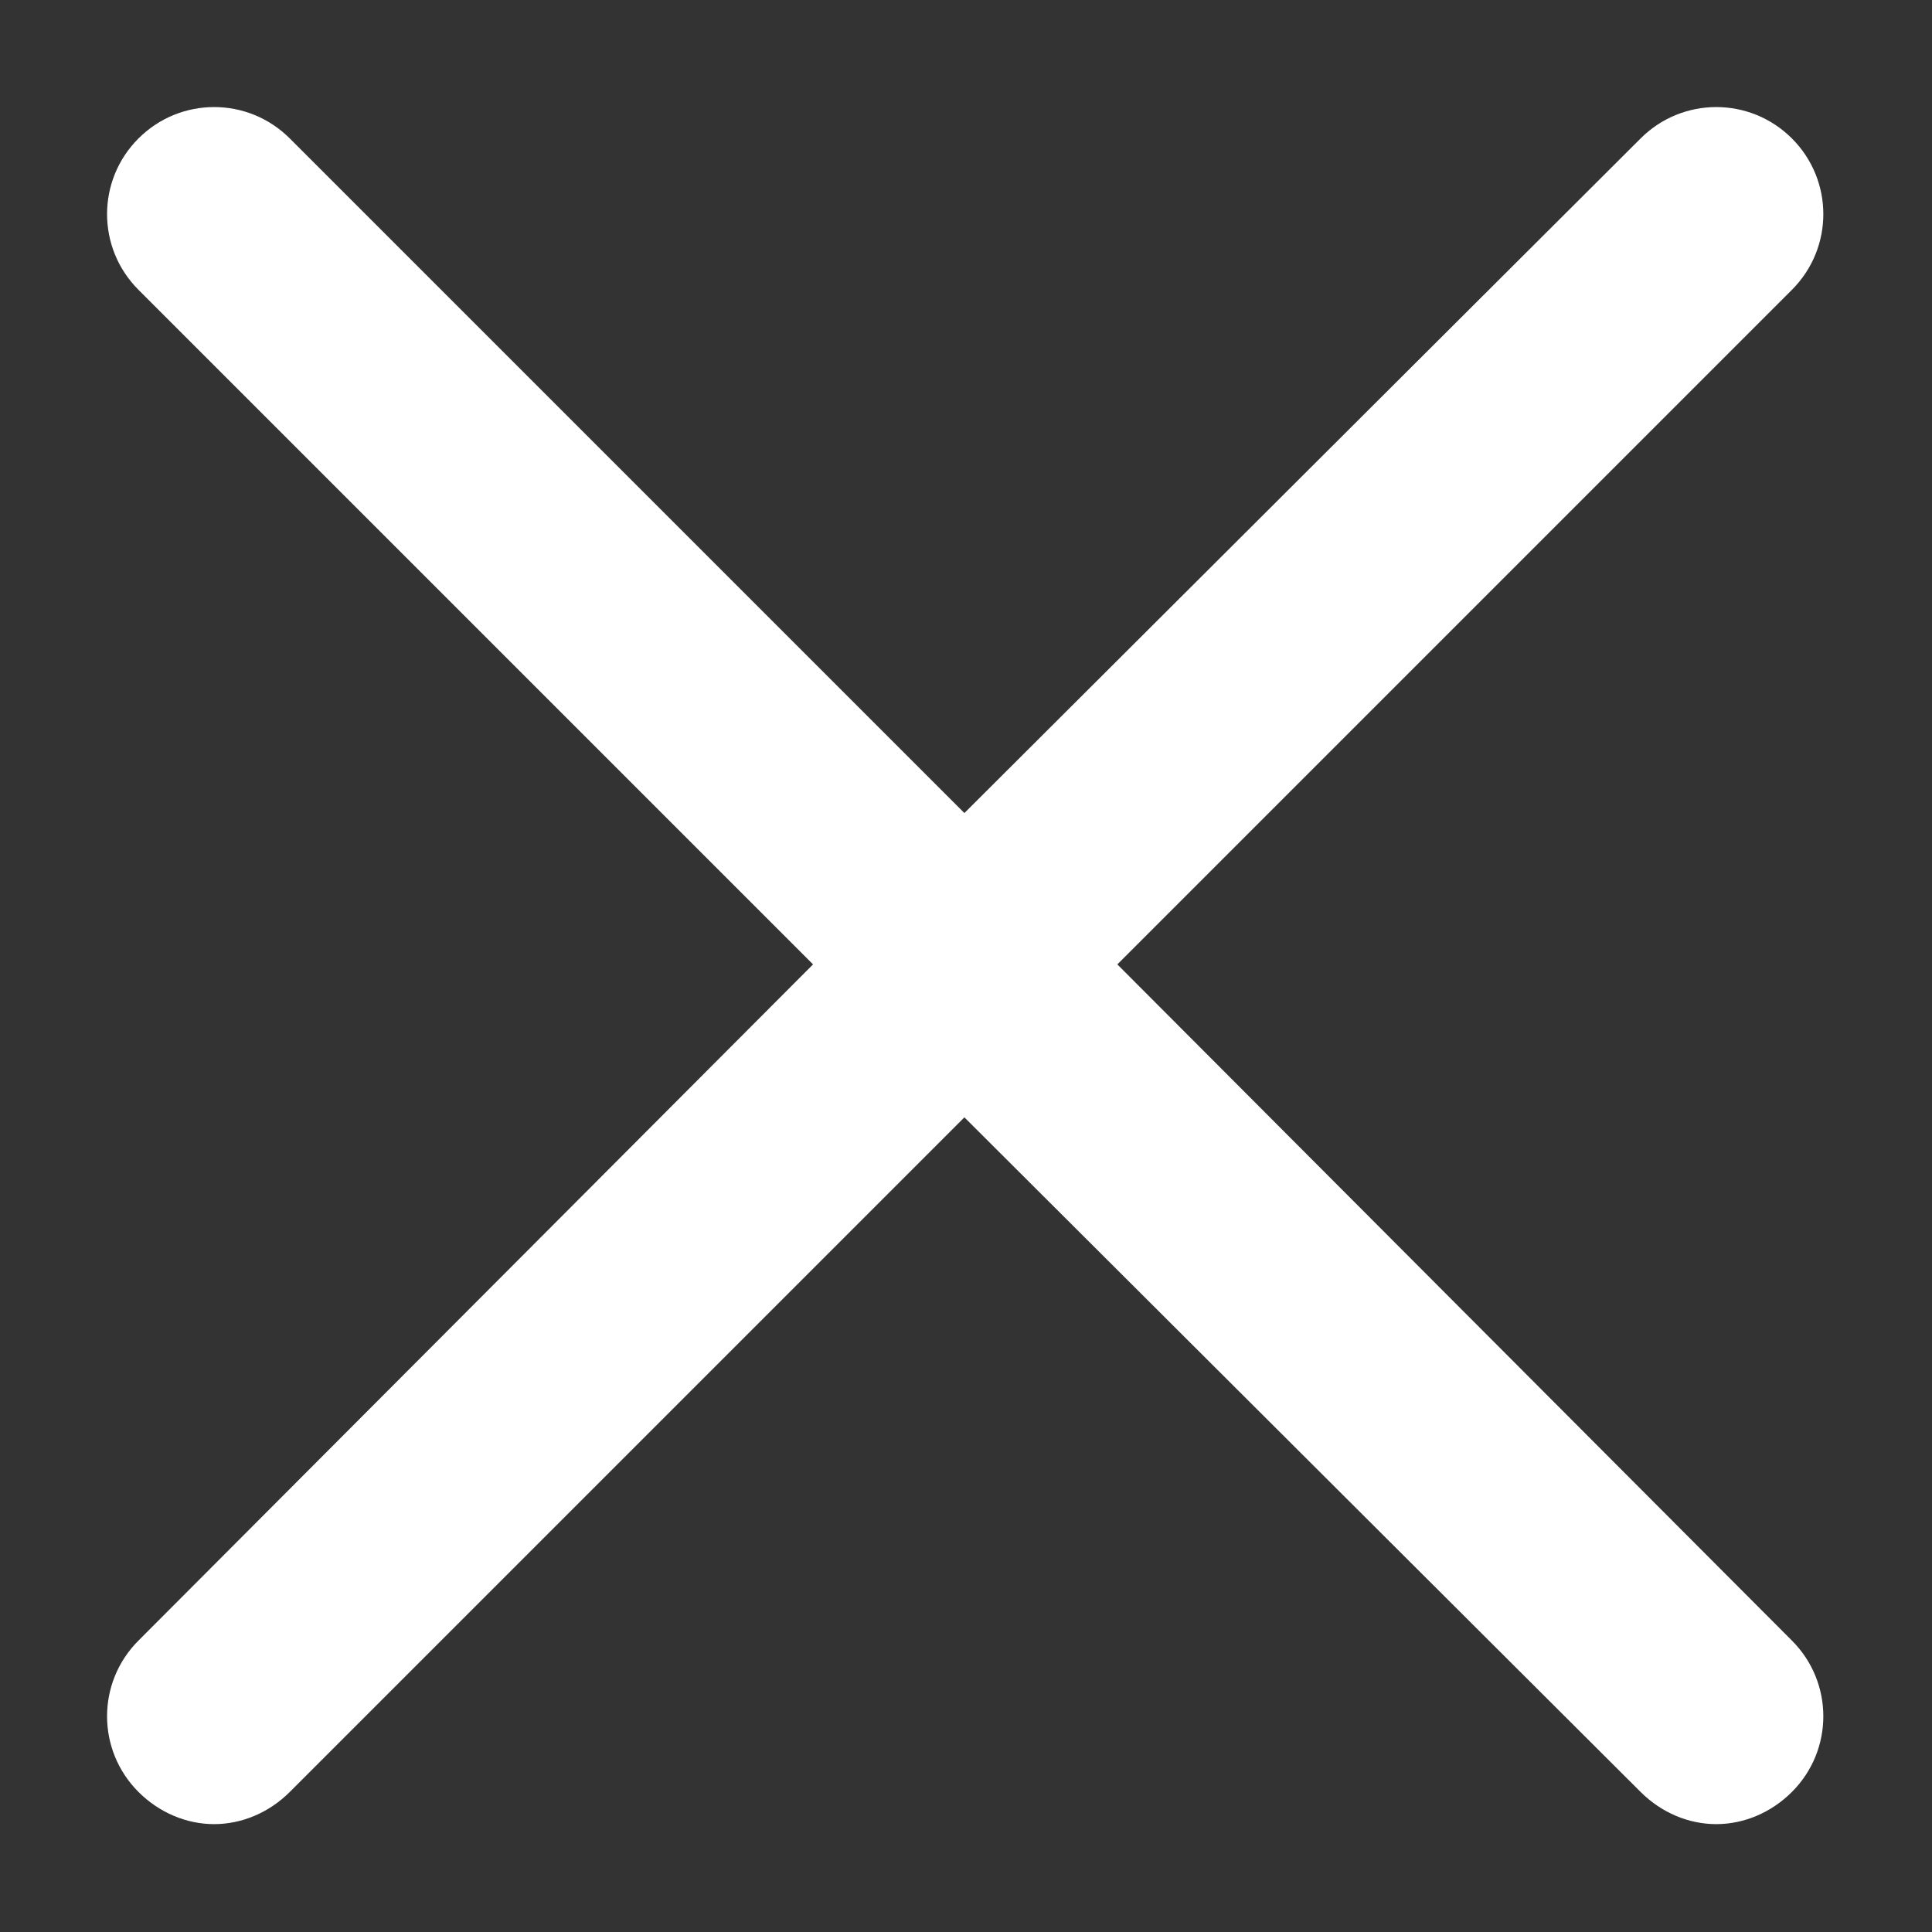 <svg width="12" height="12" viewBox="0 0 12 12" fill="none" xmlns="http://www.w3.org/2000/svg" xmlns:xlink="http://www.w3.org/1999/xlink">
	<rect x="0" y="0" width="12" height="12" fill="#333333" stroke="none"/>
	<desc>
			Created with Pixso.
	</desc>
	<defs>
		<clipPath id="clip86_3172">
			<rect width="16" height="16" transform="translate(-2 -2)" fill="white" fill-opacity="0"/>
		</clipPath>
		<clipPath id="clip86_3165">
			<rect width="12" height="12" fill="white" fill-opacity="0"/>
		</clipPath>
	</defs>
	<g clip-path="url(#clip86_3165)">
		<g clip-path="url(#clip86_3172)">
			<g opacity="0">
				<rect x="-2" y="-2" width="16" height="16" fill="#D8D8D8" fill-opacity="1"/>
				<rect x="-2" y="-2" width="16" height="16" stroke="#000000" stroke-opacity="0" stroke-width="1"/>
			</g>
			<path d="M1.8 0.86L5.99 5.05L10.19 0.86C10.45 0.6 10.87 0.6 11.13 0.86C11.39 1.12 11.39 1.54 11.13 1.8L6.94 5.99L11.13 10.19C11.39 10.45 11.39 10.87 11.13 11.13C11 11.26 10.83 11.33 10.66 11.33C10.49 11.33 10.32 11.26 10.19 11.13L5.99 6.94L1.8 11.13C1.67 11.26 1.5 11.33 1.33 11.33C1.16 11.33 0.99 11.26 0.86 11.13C0.6 10.87 0.6 10.45 0.86 10.19L5.05 5.99L0.86 1.8C0.6 1.54 0.6 1.12 0.86 0.86C1.12 0.6 1.54 0.6 1.8 0.86Z" fill="#FFFFFF" fill-opacity="1" fill-rule="evenodd"/>
		</g>
	</g>
</svg>
